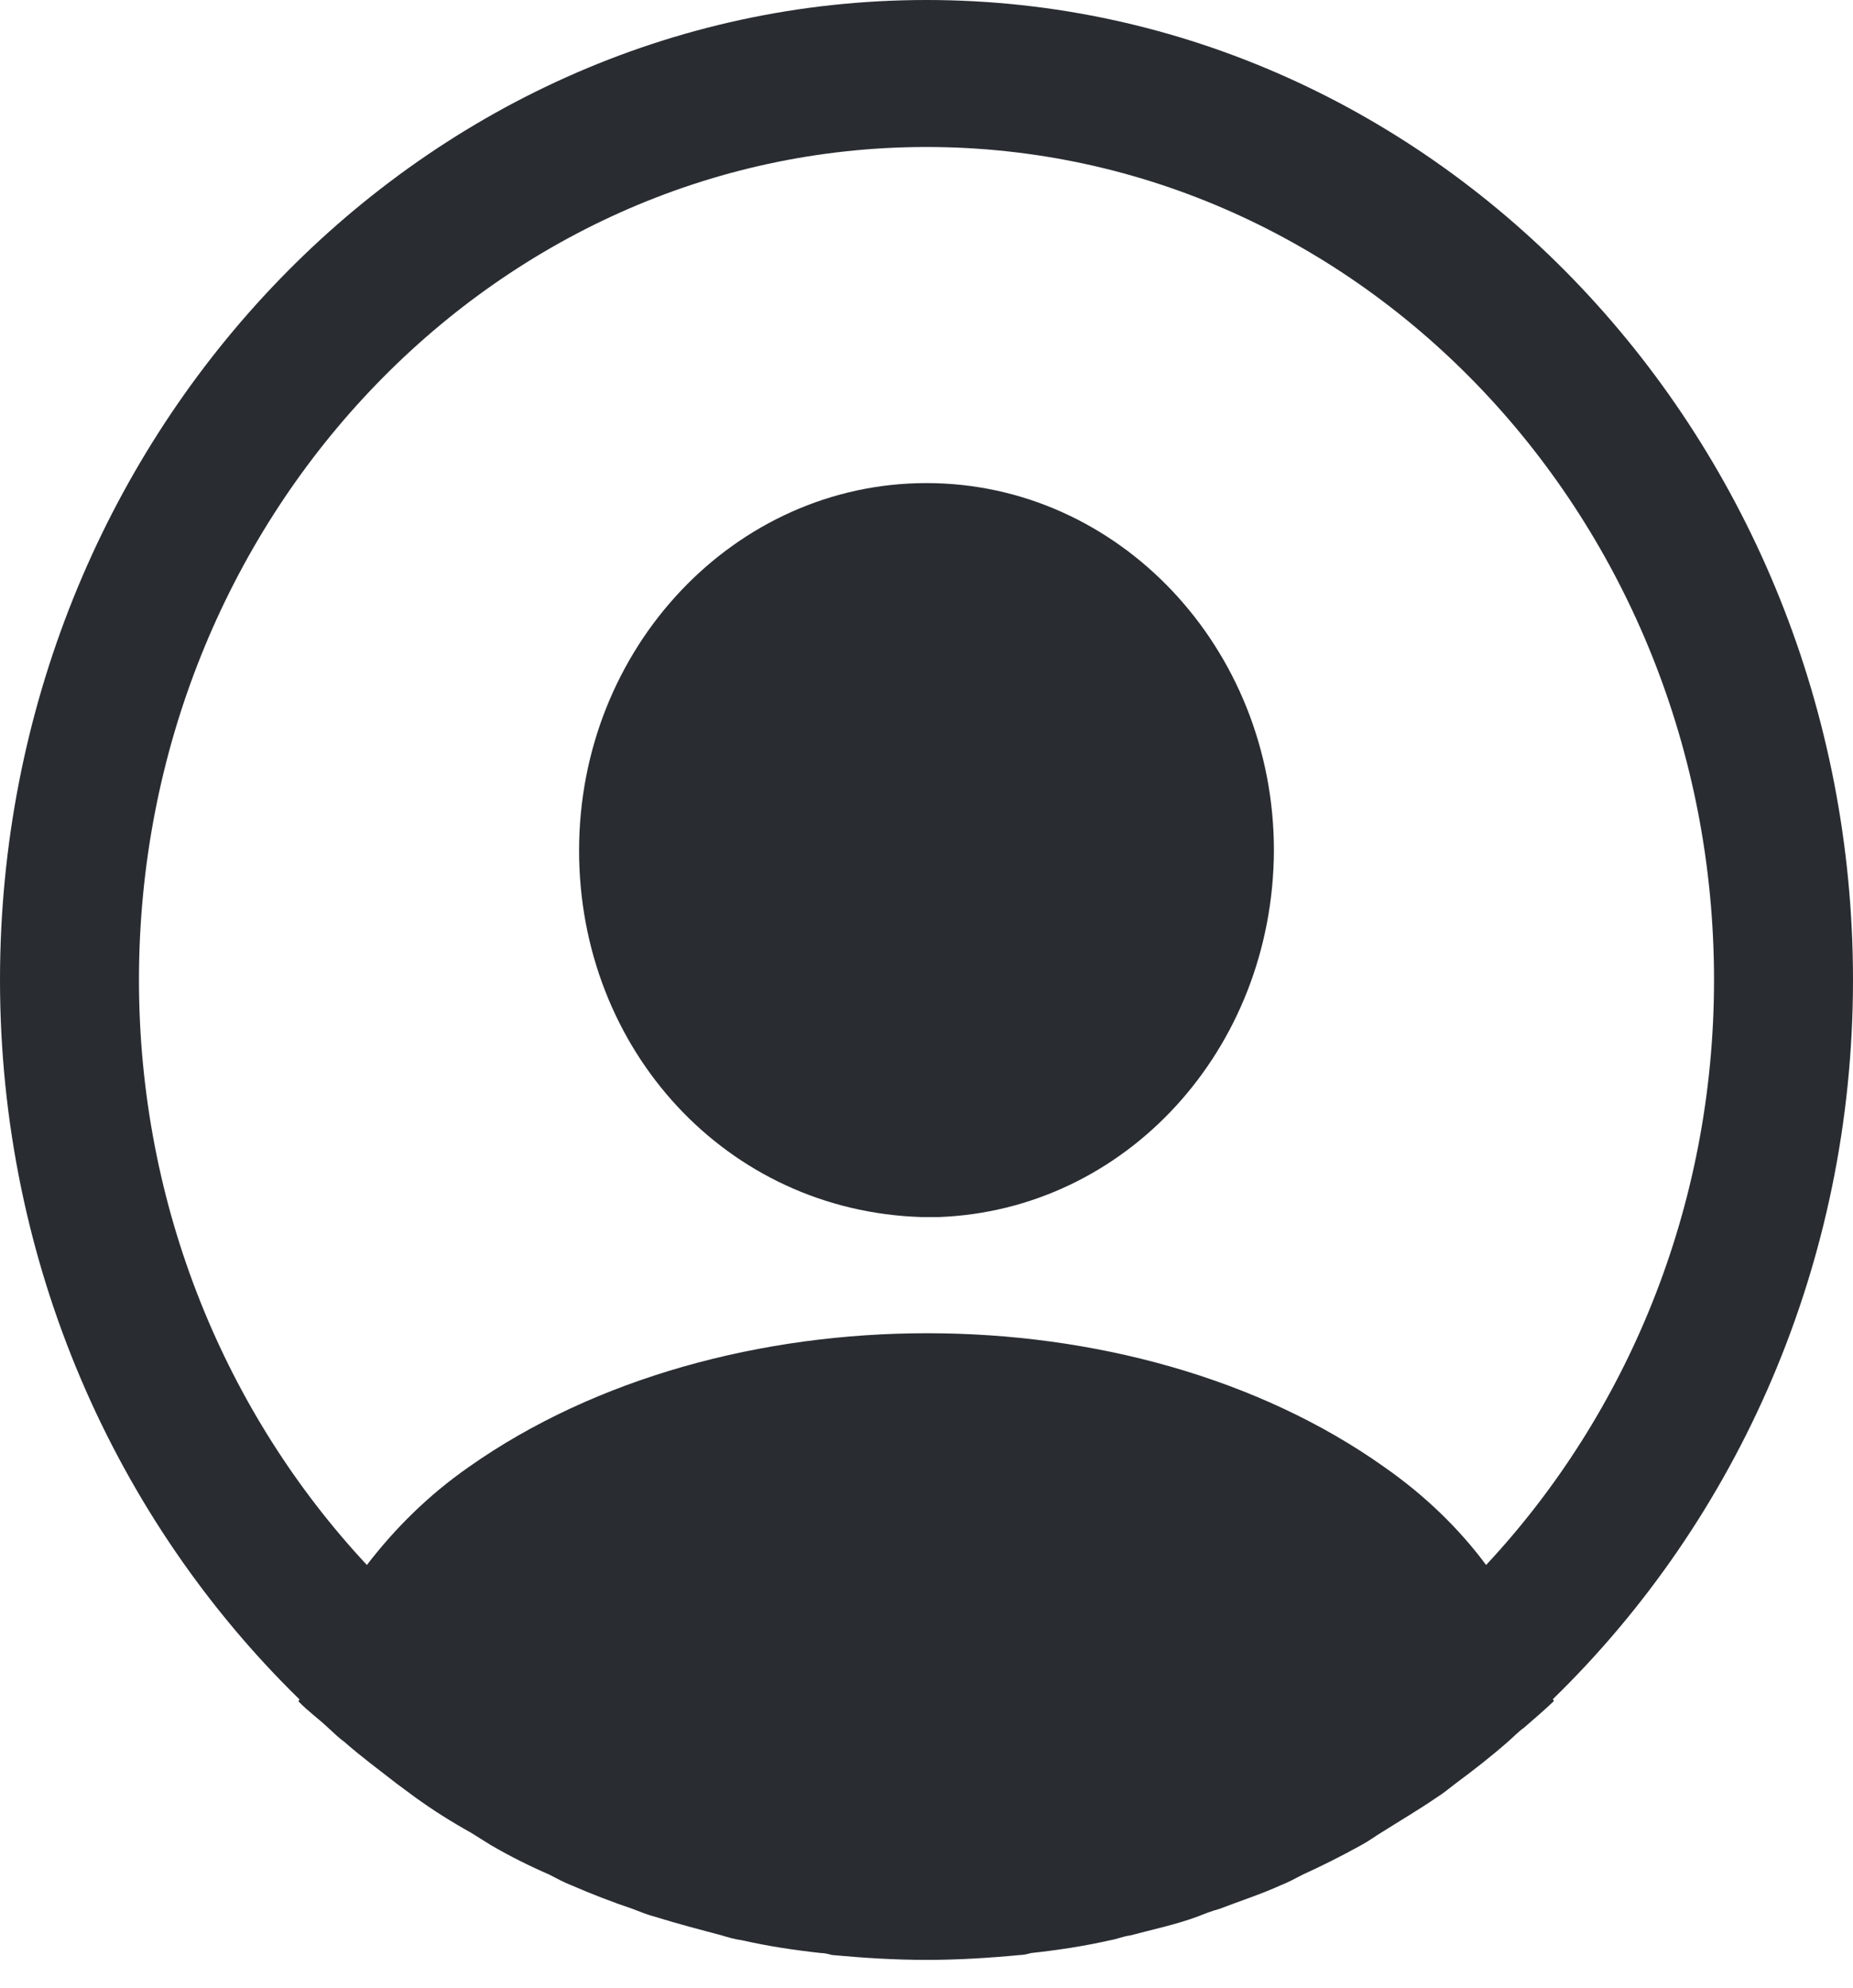 <svg width="55" height="59" viewBox="0 0 55 59" fill="none" xmlns="http://www.w3.org/2000/svg">
<path d="M55 29.085C55 13.059 42.653 0 27.5 0C12.348 0 0 13.059 0 29.085C0 37.52 3.438 45.111 8.883 50.433C8.883 50.462 8.883 50.462 8.855 50.492C9.13 50.782 9.46 51.015 9.735 51.277C9.9 51.422 10.037 51.568 10.203 51.684C10.697 52.12 11.248 52.528 11.77 52.935C11.963 53.08 12.127 53.197 12.32 53.342C12.842 53.72 13.393 54.069 13.97 54.389C14.162 54.505 14.383 54.651 14.575 54.767C15.125 55.087 15.703 55.378 16.308 55.64C16.527 55.756 16.747 55.872 16.968 55.959C17.573 56.221 18.177 56.454 18.782 56.658C19.003 56.745 19.223 56.832 19.442 56.89C20.102 57.094 20.762 57.268 21.422 57.443C21.615 57.501 21.808 57.559 22.027 57.588C22.797 57.763 23.567 57.879 24.365 57.966C24.475 57.966 24.585 57.995 24.695 58.025C25.63 58.112 26.565 58.17 27.5 58.17C28.435 58.17 29.37 58.112 30.277 58.025C30.387 58.025 30.497 57.995 30.608 57.966C31.405 57.879 32.175 57.763 32.945 57.588C33.138 57.559 33.33 57.472 33.55 57.443C34.21 57.268 34.898 57.123 35.53 56.89C35.75 56.803 35.97 56.716 36.19 56.658C36.795 56.425 37.428 56.221 38.005 55.959C38.225 55.872 38.445 55.756 38.665 55.64C39.242 55.378 39.82 55.087 40.398 54.767C40.617 54.651 40.81 54.505 41.002 54.389C41.553 54.04 42.102 53.72 42.653 53.342C42.845 53.225 43.01 53.08 43.203 52.935C43.752 52.528 44.275 52.12 44.77 51.684C44.935 51.539 45.072 51.393 45.237 51.277C45.54 51.015 45.843 50.753 46.117 50.492C46.117 50.462 46.117 50.462 46.09 50.433C51.562 45.111 55 37.52 55 29.085ZM41.085 43.54C33.633 38.247 21.422 38.247 13.915 43.54C12.705 44.384 11.715 45.373 10.89 46.449C6.71 41.97 4.125 35.833 4.125 29.085C4.125 15.444 14.602 4.363 27.5 4.363C40.398 4.363 50.875 15.444 50.875 29.085C50.875 35.833 48.29 41.97 44.11 46.449C43.312 45.373 42.295 44.384 41.085 43.54Z" fill="#292D32"/>
<path d="M27.5 14.338C21.808 14.338 17.188 19.224 17.188 25.245C17.188 31.149 21.56 35.948 27.363 36.123H27.61H27.802H27.858C33.413 35.919 37.785 31.149 37.812 25.245C37.812 19.224 33.193 14.338 27.5 14.338Z" fill="#292D32"/>
</svg>

